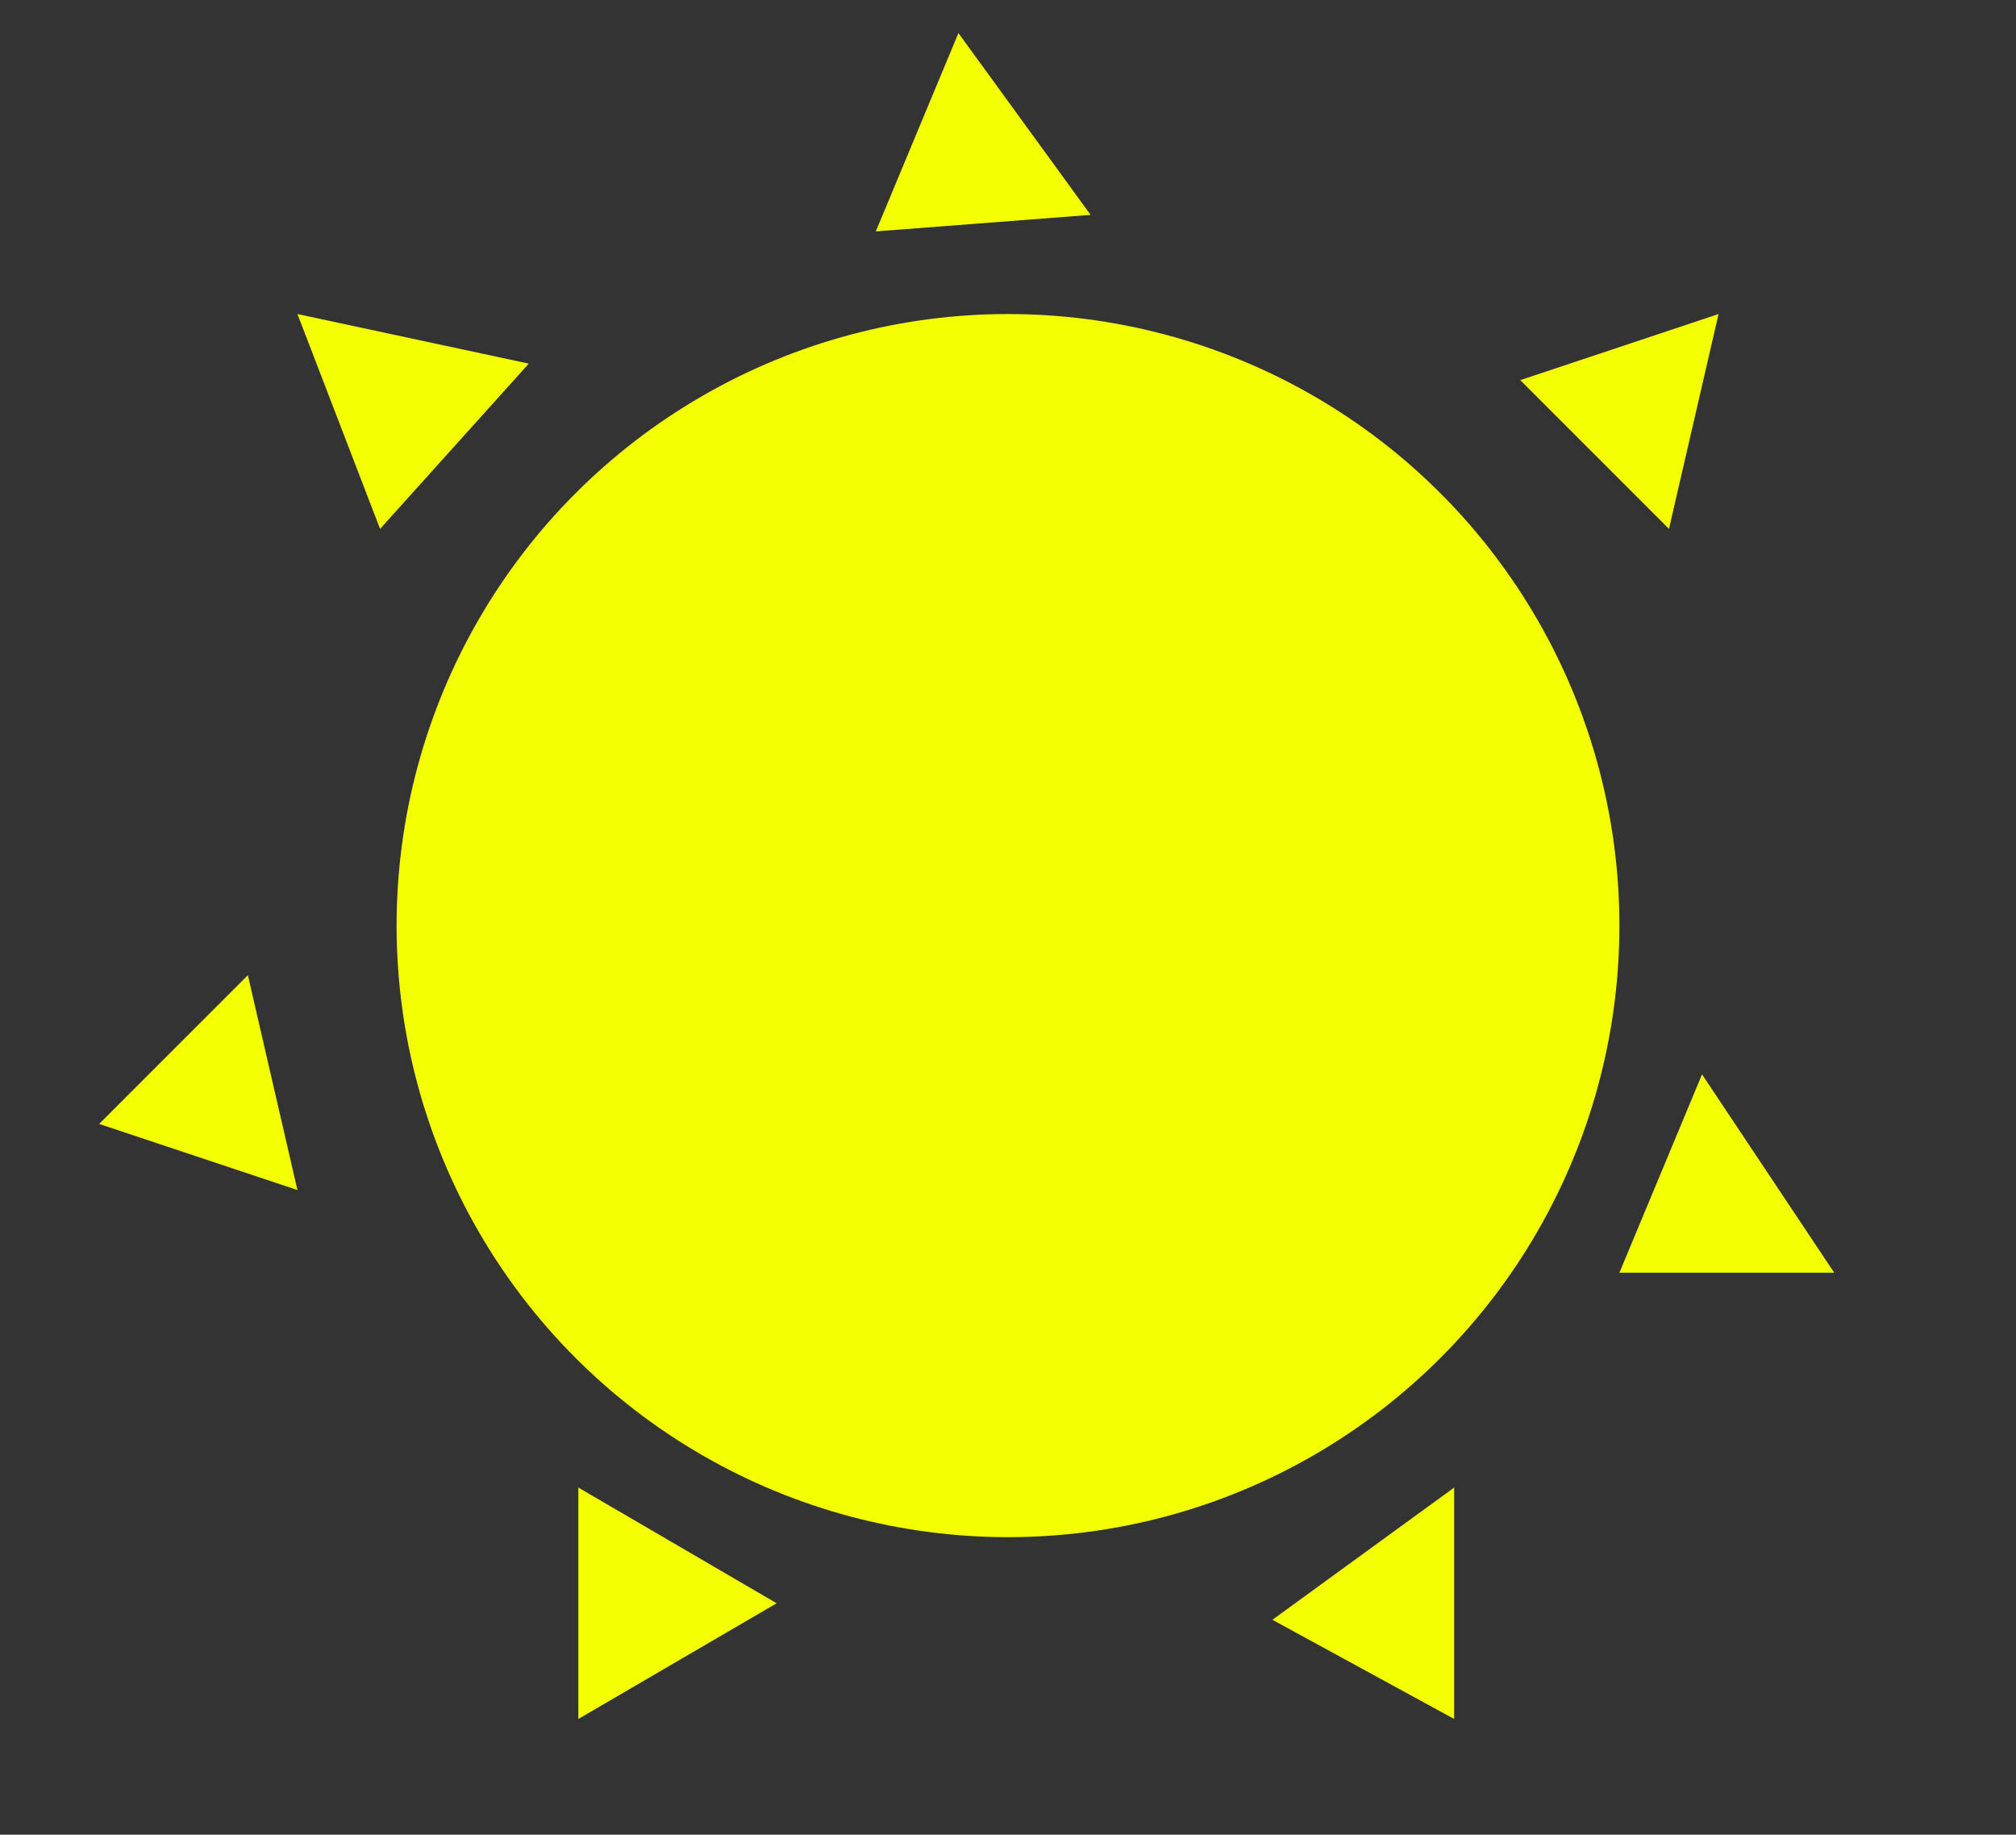 <?xml version="1.0" encoding="utf-8"?>
<!-- Generator: Adobe Illustrator 25.0.0, SVG Export Plug-In . SVG Version: 6.00 Build 0)  -->
<svg version="1.1" id="Layer_1" xmlns="http://www.w3.org/2000/svg" xmlns:xlink="http://www.w3.org/1999/xlink" x="0px" y="0px"
	 viewBox="0 0 12.2 11.1" style="enable-background:new 0 0 12.2 11.1;" xml:space="preserve">
<rect x="0" y="0" width="12.2" height="11.1" fill="#333333" stroke="none"/>
<style type="text/css">
	.st0{fill-rule:evenodd;clip-rule:evenodd;fill:#F3FF00;}
</style>
<circle class="st0" cx="6.1" cy="5.6" r="3.7"/>
<polygon class="st0" points="2.3,3.2 3.2,2.2 1.8,1.9 "/>
<polygon class="st0" points="5.3,1.4 6.6,1.3 5.8,0.2 "/>
<polygon class="st0" points="9.2,2.3 10.1,3.2 10.4,1.9 "/>
<polygon class="st0" points="9.8,7.7 11.1,7.7 10.3,6.5 "/>
<polygon class="st0" points="7.7,9.8 8.8,10.4 8.8,9 "/>
<polygon class="st0" points="3.5,10.4 4.7,9.7 3.5,9 "/>
<polygon class="st0" points="0.6,6.8 1.8,7.2 1.5,5.9 "/>
</svg>
